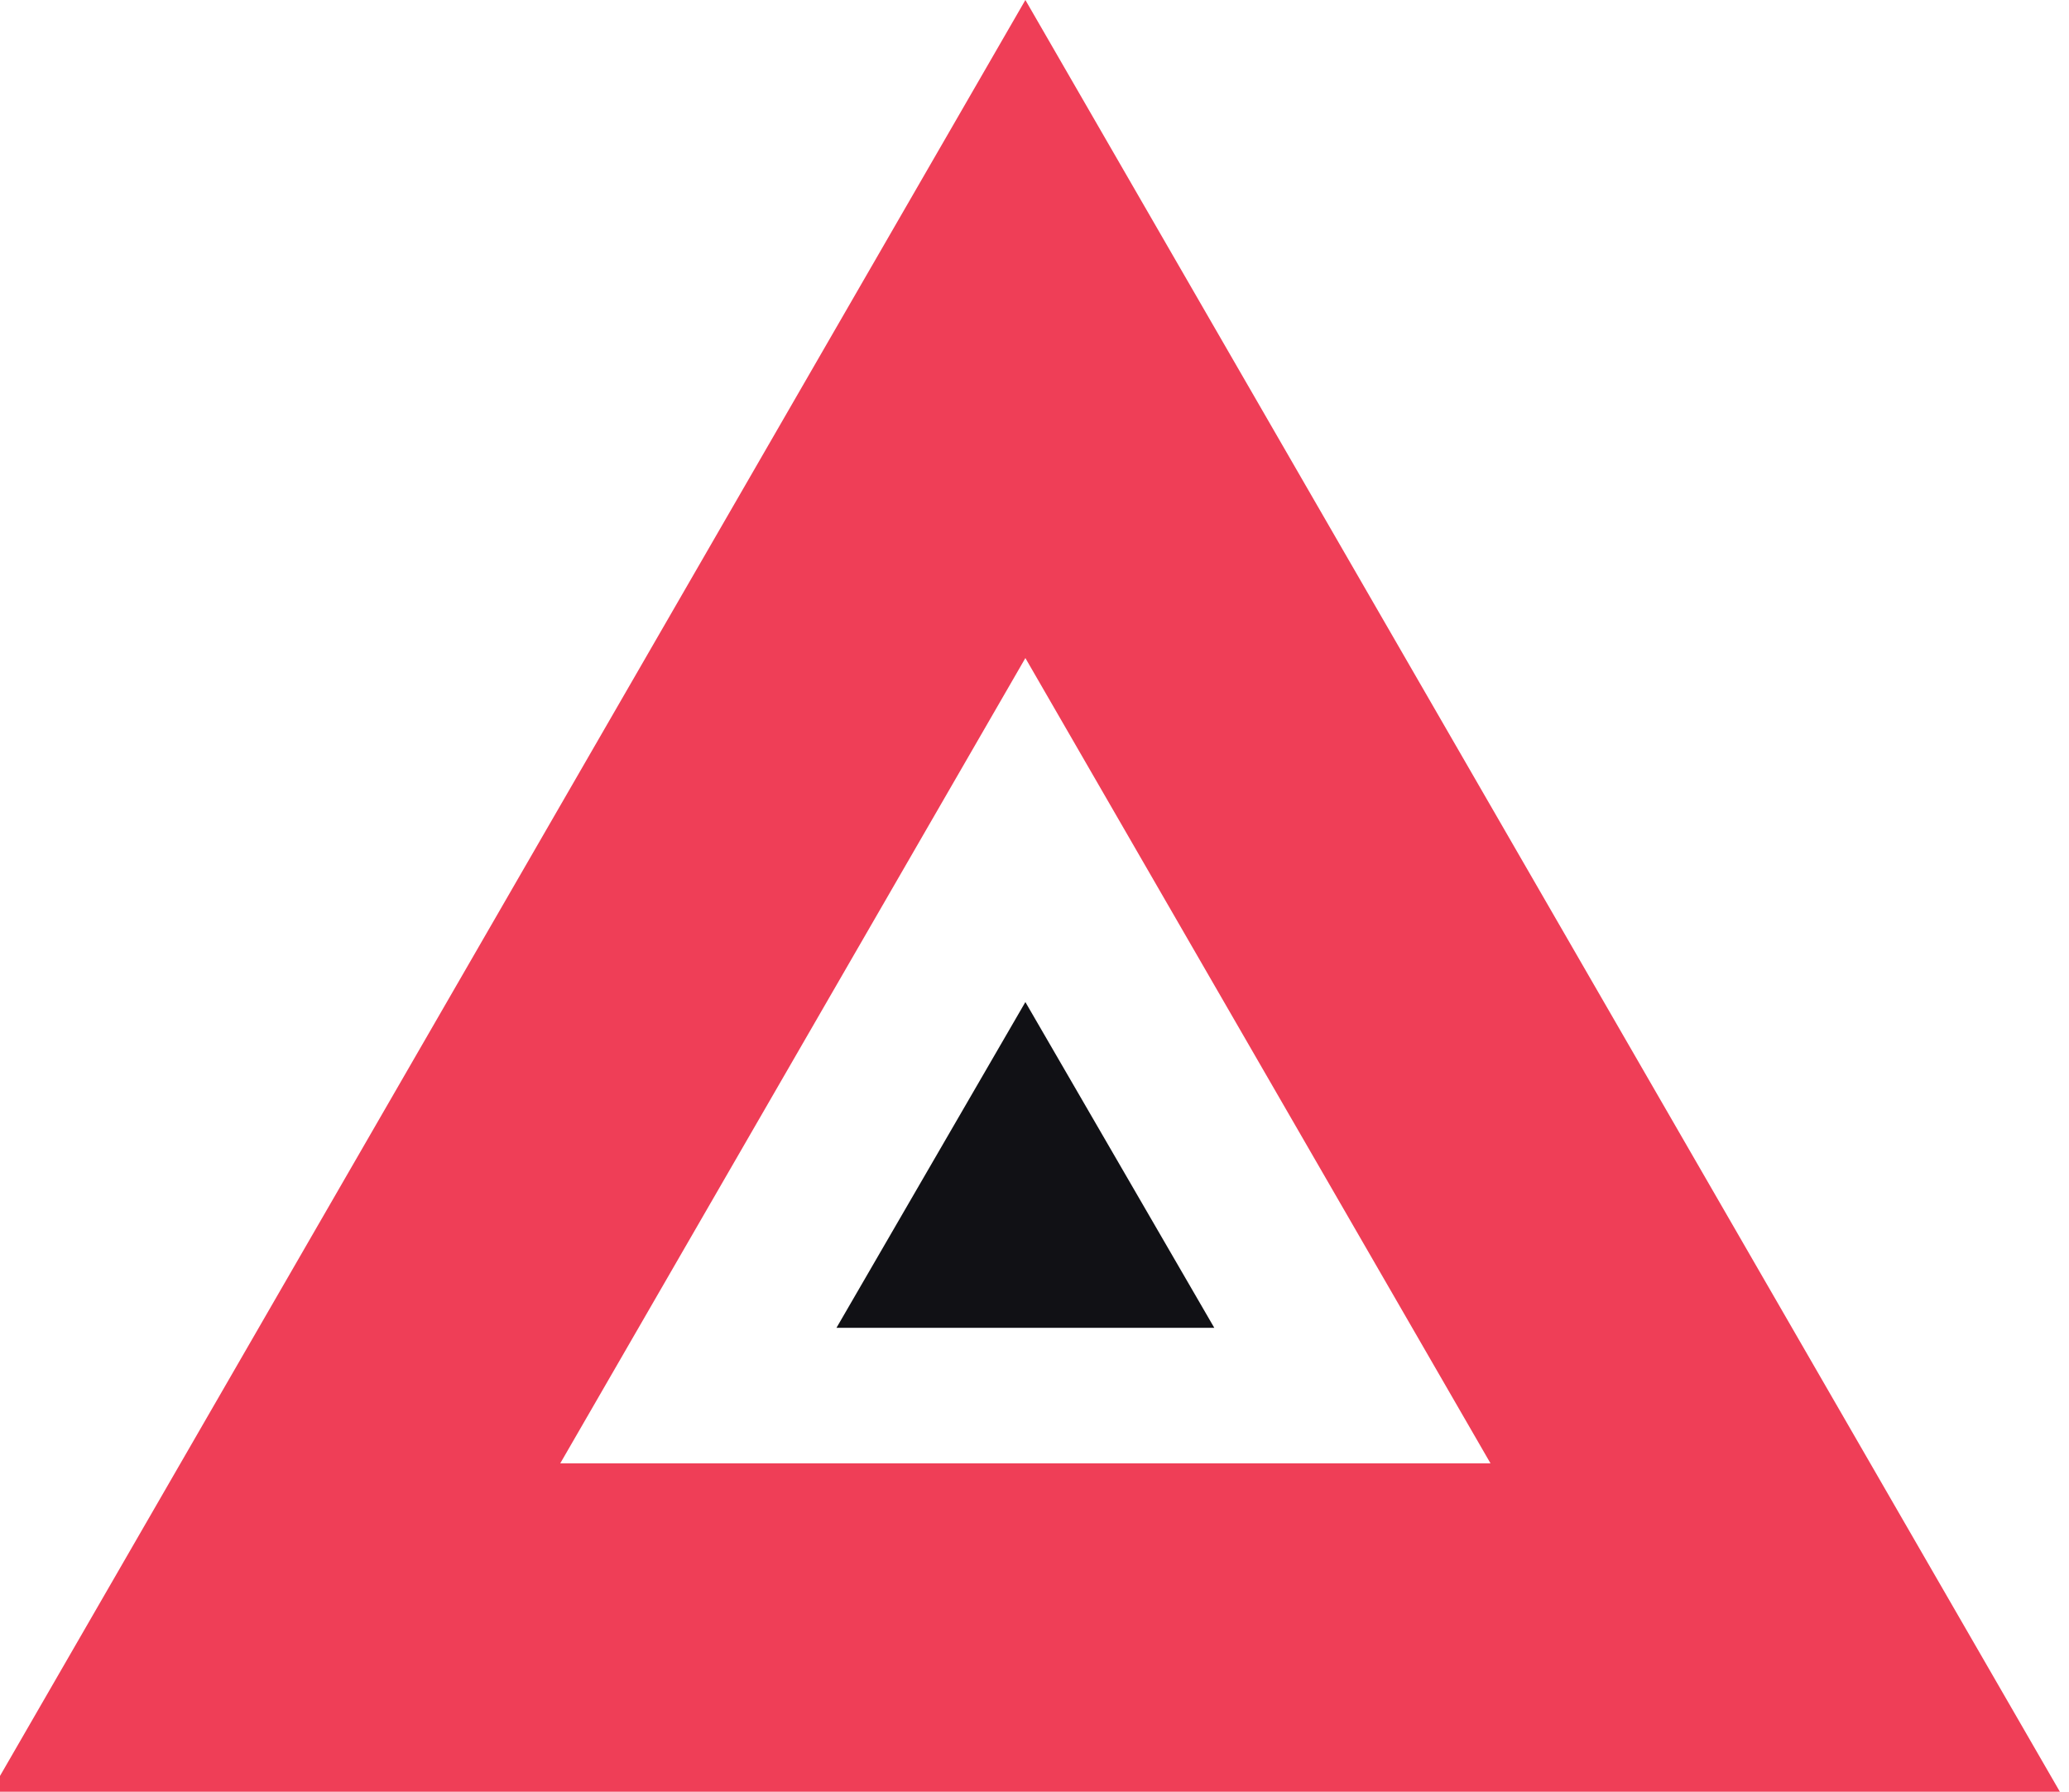 <?xml version="1.0" encoding="utf-8"?>
<!-- Generator: Adobe Illustrator 27.0.0, SVG Export Plug-In . SVG Version: 6.00 Build 0)  -->
<svg version="1.1" id="Layer_1" xmlns="http://www.w3.org/2000/svg" xmlns:xlink="http://www.w3.org/1999/xlink" x="0px" y="0px"
	 viewBox="0 0 158.8 137.5" style="enable-background:new 0 0 158.8 137.5;" xml:space="preserve">
<style type="text/css">
	.st0{fill:#EF3E57;}
	.st1{fill:#111115;}
</style>
<g>
	<g>
		<path class="st0" d="M158.1,137.5H-0.7L78.7,0L158.1,137.5z M43,112.3h71.4L78.7,50.5L43,112.3z"/>
	</g>
	<g>
		<polygon class="st1" points="64.2,101.9 78.7,76.9 93.2,101.9 		"/>
	</g>
</g>
</svg>
